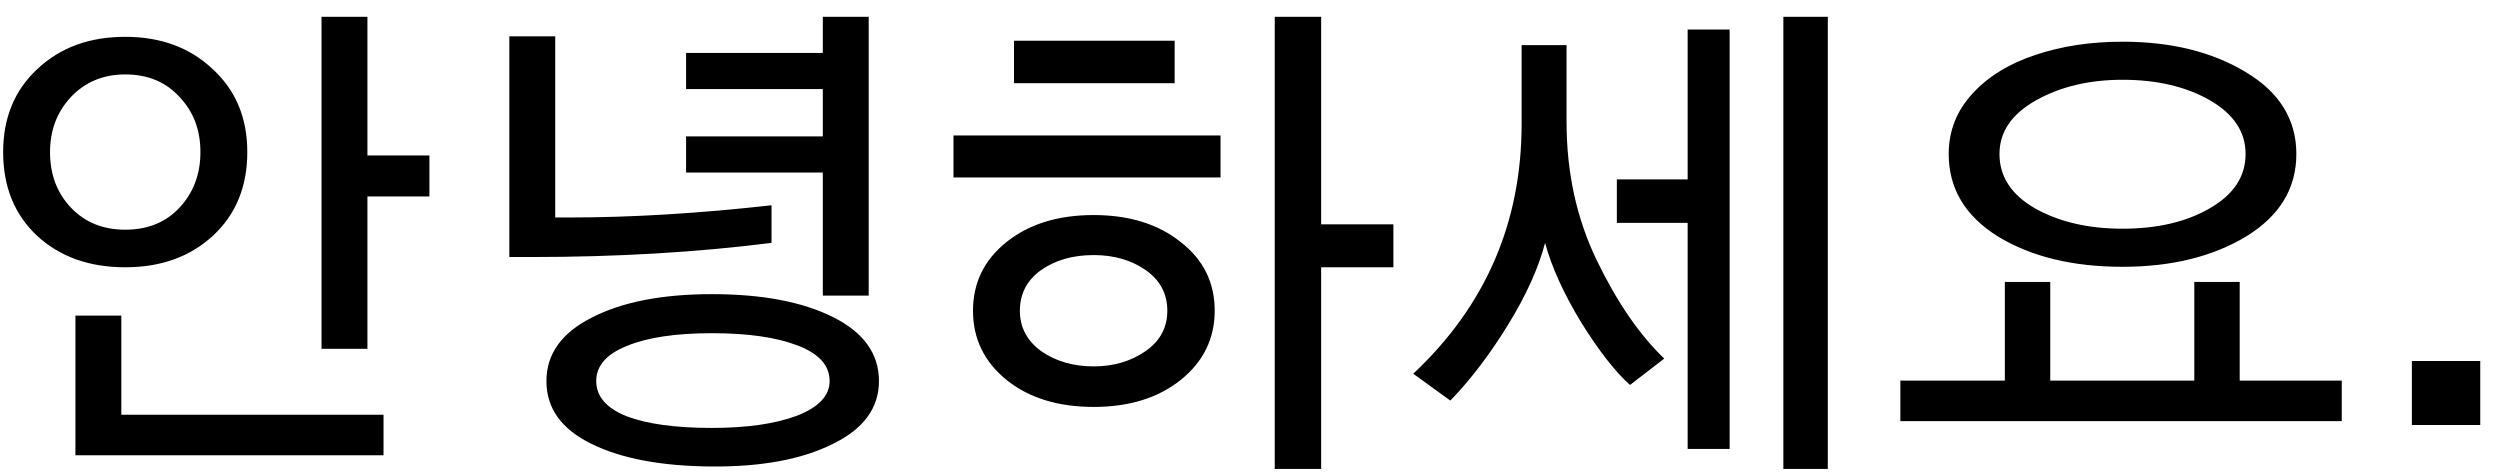 <svg width="100" height="19" viewBox="0 0 100 19" fill="none" xmlns="http://www.w3.org/2000/svg">
<g style="mix-blend-mode:darken">
<path d="M3.017 18.211V12.625H4.853V16.59H15.341V18.211H3.017ZM12.861 13.953V0.672H14.697V6.219H17.177V7.859H14.697V13.953H12.861ZM0.126 6.082C0.126 4.715 0.582 3.608 1.493 2.762C2.405 1.902 3.577 1.473 5.009 1.473C6.428 1.473 7.594 1.902 8.505 2.762C9.43 3.608 9.892 4.715 9.892 6.082C9.892 7.462 9.436 8.576 8.525 9.422C7.613 10.268 6.441 10.691 5.009 10.691C3.564 10.691 2.385 10.268 1.474 9.422C0.575 8.576 0.126 7.462 0.126 6.082ZM2.001 6.082C2.001 6.98 2.281 7.723 2.841 8.309C3.401 8.895 4.124 9.188 5.009 9.188C5.907 9.188 6.63 8.895 7.177 8.309C7.737 7.71 8.017 6.967 8.017 6.082C8.017 5.197 7.737 4.461 7.177 3.875C6.63 3.276 5.907 2.977 5.009 2.977C4.137 2.977 3.414 3.276 2.841 3.875C2.281 4.474 2.001 5.21 2.001 6.082ZM21.857 15.242C21.857 14.162 22.462 13.315 23.673 12.703C24.884 12.078 26.486 11.766 28.478 11.766C30.483 11.766 32.098 12.072 33.322 12.684C34.546 13.296 35.158 14.148 35.158 15.242C35.158 16.323 34.539 17.163 33.302 17.762C32.078 18.374 30.47 18.673 28.478 18.66C26.447 18.647 24.832 18.341 23.634 17.742C22.449 17.156 21.857 16.323 21.857 15.242ZM23.849 15.242C23.849 15.854 24.253 16.323 25.06 16.648C25.88 16.961 27.02 17.117 28.478 17.117C29.871 17.117 31.004 16.954 31.877 16.629C32.749 16.29 33.185 15.828 33.185 15.242C33.185 14.617 32.755 14.142 31.896 13.816C31.05 13.491 29.91 13.328 28.478 13.328C27.033 13.328 25.9 13.497 25.08 13.836C24.259 14.162 23.849 14.63 23.849 15.242ZM27.443 6.902V5.457H32.912V3.562H27.443V2.117H32.912V0.672H34.748V11.824H32.912V6.902H27.443ZM20.373 10.281V1.453H22.209V8.699H22.794C25.268 8.699 27.957 8.536 30.861 8.211V9.715C27.879 10.092 24.676 10.281 21.252 10.281H20.373ZM50.99 18.758V0.672H52.846V8.973H55.736V10.691H52.846V18.758H50.99ZM40.56 3.328V1.629H46.986V3.328H40.56ZM38.139 7.098V5.418H48.822V7.098H38.139ZM38.92 12.43C38.92 11.31 39.369 10.392 40.267 9.676C41.166 8.96 42.325 8.602 43.744 8.602C45.163 8.602 46.322 8.96 47.221 9.676C48.132 10.379 48.588 11.297 48.588 12.43C48.588 13.55 48.132 14.474 47.221 15.203C46.322 15.919 45.163 16.277 43.744 16.277C42.325 16.277 41.166 15.919 40.267 15.203C39.369 14.474 38.92 13.55 38.92 12.43ZM40.795 12.43C40.795 13.094 41.081 13.634 41.654 14.051C42.24 14.454 42.937 14.656 43.744 14.656C44.538 14.656 45.228 14.454 45.814 14.051C46.4 13.647 46.693 13.107 46.693 12.43C46.693 11.753 46.407 11.212 45.834 10.809C45.261 10.405 44.564 10.203 43.744 10.203C42.911 10.203 42.208 10.405 41.635 10.809C41.075 11.212 40.795 11.753 40.795 12.43ZM71.334 18.758V0.672H73.112V18.758H71.334ZM64.674 8.914V7.176H67.506V1.18H69.186V17.957H67.506V8.914H64.674ZM56.529 14.949C59.42 12.241 60.865 8.908 60.865 4.949V1.805H62.662V4.871C62.662 6.902 63.066 8.751 63.873 10.418C64.68 12.085 65.579 13.393 66.569 14.344L65.201 15.398C64.615 14.878 63.964 14.044 63.248 12.898C62.545 11.74 62.063 10.678 61.803 9.715C61.542 10.717 61.048 11.811 60.319 12.996C59.589 14.181 58.821 15.19 58.014 16.023L56.529 14.949ZM76.014 16.844V15.223H80.194V11.277H82.01V15.223H87.772V11.277H89.588V15.223H93.67V16.844H76.014ZM77.948 6.16C77.948 5.236 78.267 4.428 78.905 3.738C79.543 3.048 80.383 2.534 81.424 2.195C82.466 1.844 83.625 1.668 84.901 1.668C86.841 1.668 88.482 2.072 89.823 2.879C91.177 3.686 91.854 4.78 91.854 6.16C91.854 7.54 91.183 8.641 89.842 9.461C88.501 10.268 86.854 10.672 84.901 10.672C82.909 10.672 81.249 10.268 79.92 9.461C78.605 8.641 77.948 7.54 77.948 6.16ZM79.979 6.16C79.979 7.072 80.461 7.801 81.424 8.348C82.388 8.882 83.547 9.148 84.901 9.148C86.294 9.148 87.46 8.875 88.397 8.328C89.347 7.781 89.823 7.059 89.823 6.16C89.823 5.275 89.347 4.559 88.397 4.012C87.446 3.465 86.281 3.191 84.901 3.191C83.573 3.191 82.42 3.465 81.444 4.012C80.467 4.559 79.979 5.275 79.979 6.16ZM96.475 17V14.441H99.21V17H96.475Z" fill="black"/>
</g>
</svg>
